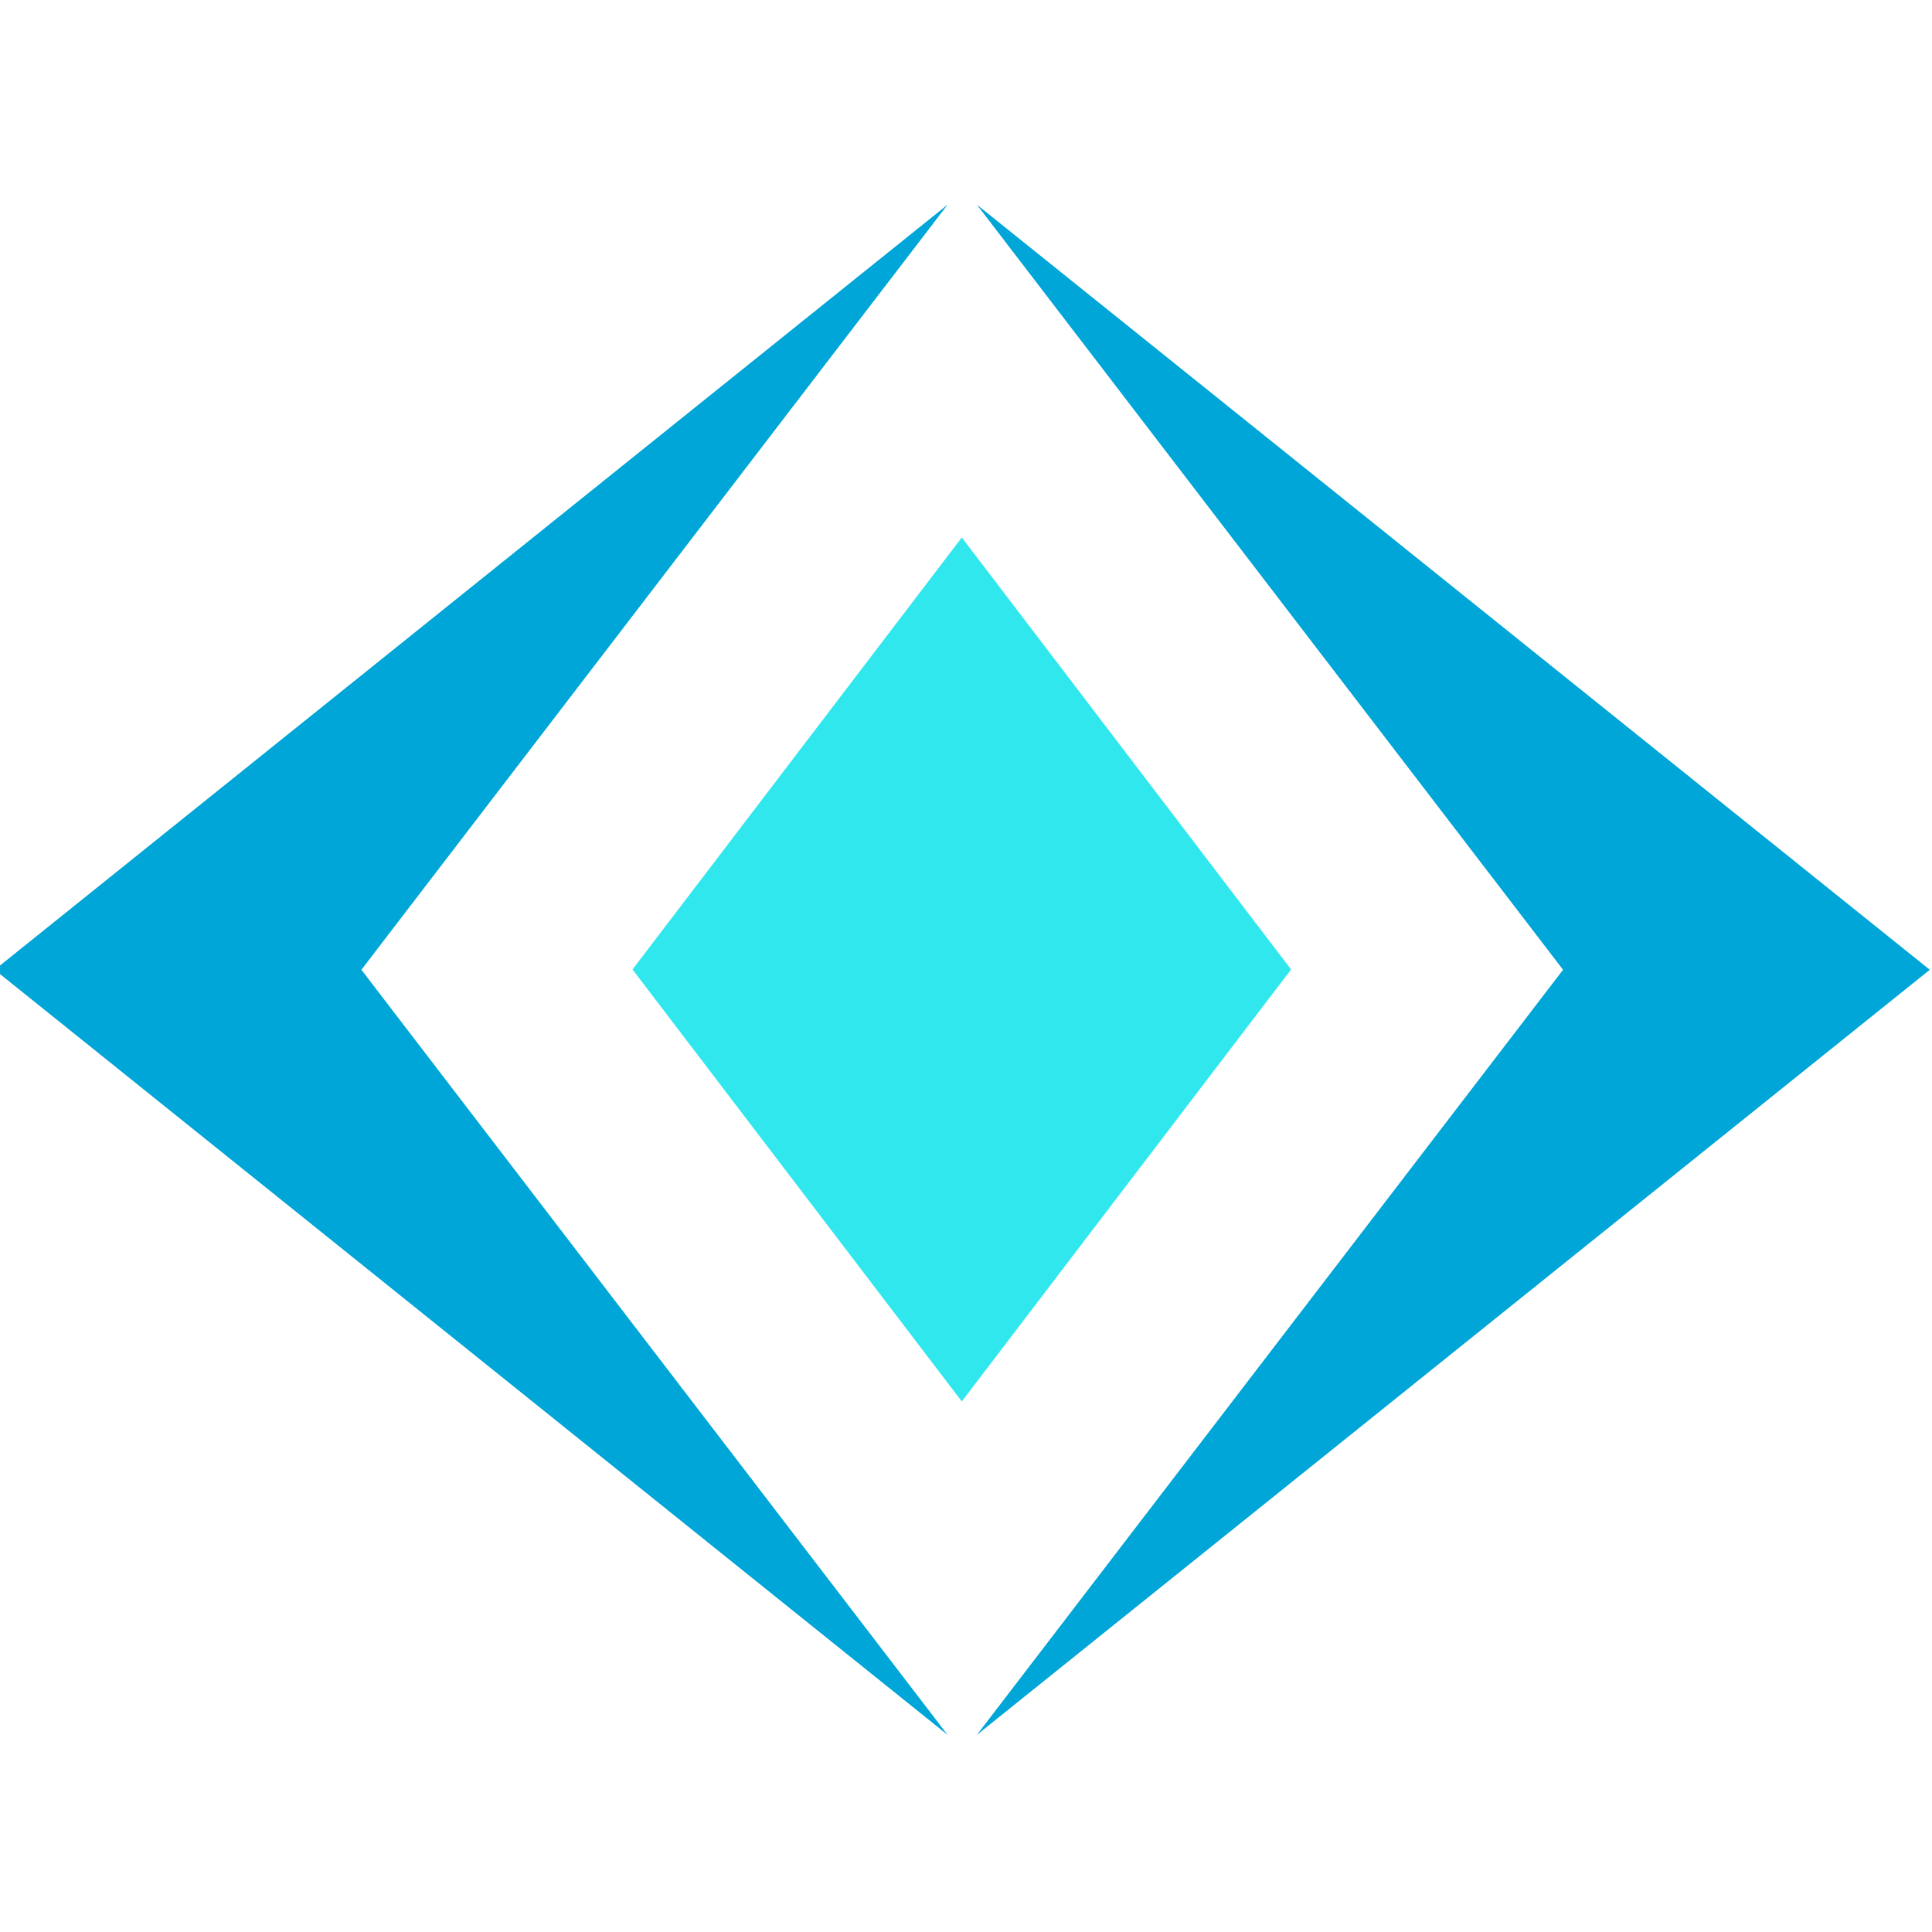 <?xml version="1.0" encoding="UTF-8" standalone="no"?>
<svg
   xmlns:dc="http://purl.org/dc/elements/1.1/"
   xmlns:cc="http://creativecommons.org/ns#"
   xmlns:rdf="http://www.w3.org/1999/02/22-rdf-syntax-ns#"
   xmlns:svg="http://www.w3.org/2000/svg"
   xmlns="http://www.w3.org/2000/svg"
   xmlns:sodipodi="http://sodipodi.sourceforge.net/DTD/sodipodi-0.dtd"
   xmlns:inkscape="http://www.inkscape.org/namespaces/inkscape"
   height="512"
   id="Layer_1"
   version="1.1"
   viewBox="0 0 512 512"
   width="512"
   xml:space="preserve"
   sodipodi:docname="electricvisions.svg"
   inkscape:version="0.92.4 (5da689c313, 2019-01-14)"><sodipodi:namedview
     pagecolor="#ffffff"
     bordercolor="#666666"
     borderopacity="1"
     objecttolerance="10"
     gridtolerance="10"
     guidetolerance="10"
     inkscape:pageopacity="0"
     inkscape:pageshadow="2"
     inkscape:window-width="1920"
     inkscape:window-height="1017"
     id="namedview10"
     showgrid="false"
     showguides="false"
     inkscape:guide-bbox="true"
     inkscape:snap-global="true"
     inkscape:snap-to-guides="true"
     inkscape:zoom="1.0289025"
     inkscape:cx="10.396234"
     inkscape:cy="223.28732"
     inkscape:window-x="-8"
     inkscape:window-y="-8"
     inkscape:window-maximized="1"
     inkscape:current-layer="Layer_1"><inkscape:grid
       type="xygrid"
       id="grid4643" /><sodipodi:guide
       position="510,510"
       orientation="-0.707,0.707"
       id="guide4661"
       inkscape:locked="false" /><sodipodi:guide
       position="140,370"
       orientation="0.707,0.707"
       id="guide4663"
       inkscape:locked="false" /><sodipodi:guide
       position="260,300"
       orientation="0,1"
       id="guide4665"
       inkscape:locked="false" /><sodipodi:guide
       position="255,255"
       orientation="1,0"
       id="guide4527"
       inkscape:locked="false" /><sodipodi:guide
       position="255,255"
       orientation="0,1"
       id="guide4529"
       inkscape:locked="false" /></sodipodi:namedview><defs
     id="defs12"><inkscape:path-effect
       effect="powerstroke"
       id="path-effect3739"
       is_visible="true"
       offset_points="0,0.5"
       sort_points="true"
       interpolator_type="CubicBezierJohan"
       interpolator_beta="0.2"
       start_linecap_type="zerowidth"
       linejoin_type="extrp_arc"
       miter_limit="4"
       end_linecap_type="zerowidth" /></defs><path
     style="fill:#00a6d7;fill-opacity:1;stroke:none;stroke-width:4.608;stroke-miterlimit:4;stroke-dasharray:none;stroke-opacity:1"
     d="M 251.127 54.234 L -1.414 257 L 251.127 459.766 L 95.775 257 L 251.127 54.234 z M 258.873 54.234 L 414.225 257 L 258.873 459.766 L 511.414 257 L 258.873 54.234 z "
     id="rect4539" /><g
     id="g5891"
     transform="translate(-748.601)"
     sodipodi:insensitive="true"
     style="display:none" /><rect
     style="display:none;fill:#3987c8;fill-opacity:1;stroke:#3987c8;stroke-width:80;stroke-linecap:square;stroke-linejoin:bevel;stroke-miterlimit:29.6;stroke-dasharray:none;stroke-opacity:1"
     id="rect4947"
     width="430"
     height="430"
     x="40"
     y="42"
     rx="0"
     ry="0"
     sodipodi:insensitive="true" /><rect
     style="fill:#30e7ed;fill-opacity:1;stroke:none;stroke-width:2.042;stroke-miterlimit:4;stroke-dasharray:none;stroke-opacity:1"
     id="rect4544"
     width="143.999"
     height="143.999"
     x="299.885"
     y="-120.718"
     transform="matrix(0.606,0.795,-0.606,0.795,0,0)" /><g
     id="g4647"
     style="display:none;fill:#0083be;fill-opacity:1;stroke:#0083be;stroke-width:20;stroke-miterlimit:4;stroke-dasharray:none;stroke-opacity:1"
     sodipodi:insensitive="true" /><g
     inkscape:groupmode="layer"
     id="layer3"
     inkscape:label="Layer 1" /></svg>